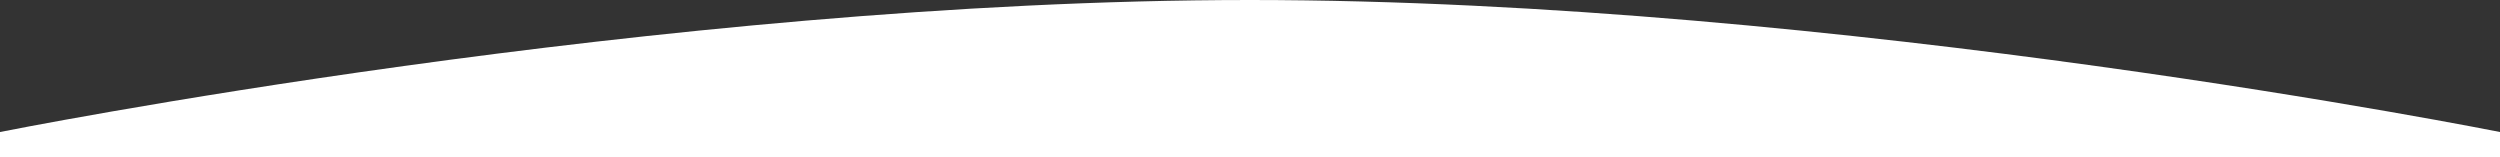 <svg width="1400" height="88" viewBox="0 0 1400 88" fill="none" xmlns="http://www.w3.org/2000/svg">
<rect x="0" y="0" width="1400" height="88" fill="#333333" stroke="none"/>
<path d="M1400 73.93C1400 73.93 1030 0 699.93 0C369.86 0 0 73.93 0 73.93V88H1400V73.93Z" fill="white"/>
</svg>
